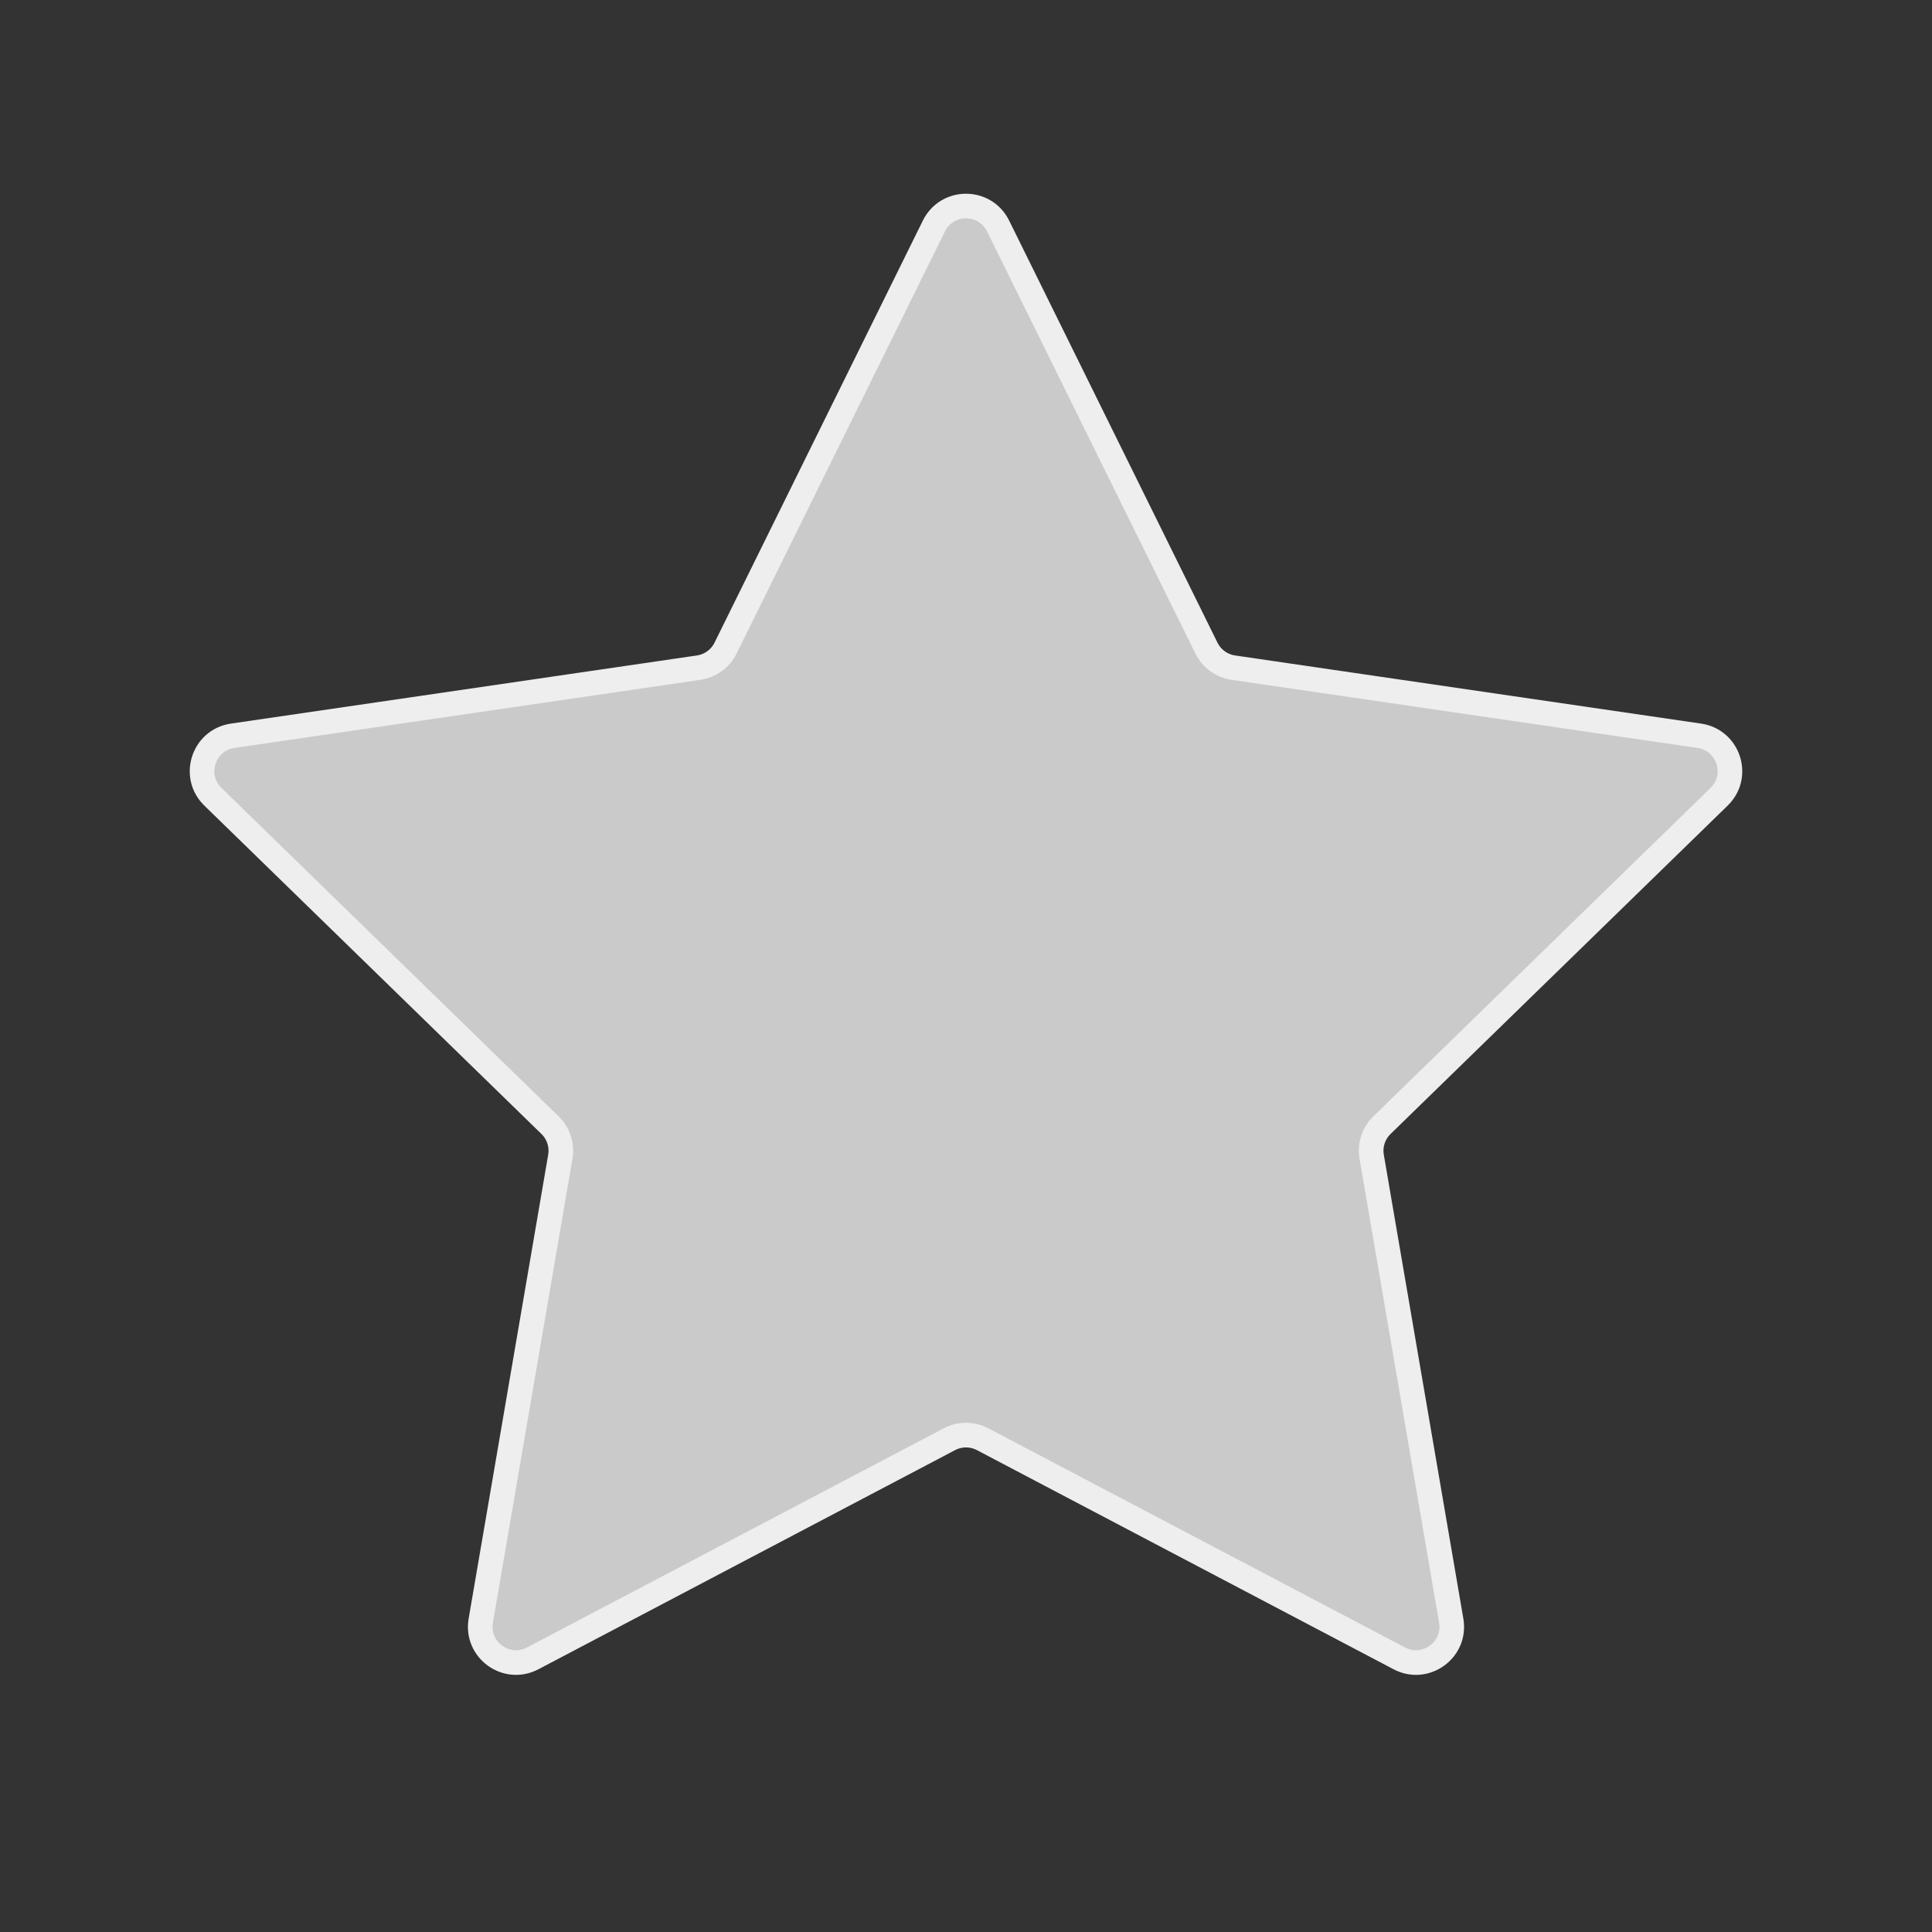 <svg width="54" height="54" viewBox="0 0 54 54" fill="none" xmlns="http://www.w3.org/2000/svg">
<rect x="0" y="0" width="54" height="54" fill="#333333" stroke="none"/>
<path d="M26.103 6.317C26.47 5.573 27.53 5.573 27.897 6.317L33.72 18.114C33.866 18.409 34.147 18.613 34.472 18.661L47.496 20.565C48.316 20.684 48.643 21.692 48.049 22.27L38.627 31.448C38.391 31.678 38.283 32.009 38.339 32.333L40.562 45.298C40.703 46.115 39.845 46.738 39.111 46.352L27.465 40.227C27.174 40.074 26.826 40.074 26.535 40.227L14.889 46.352C14.155 46.738 13.297 46.115 13.438 45.298L15.661 32.333C15.717 32.009 15.609 31.678 15.373 31.448L5.951 22.27C5.357 21.692 5.684 20.684 6.504 20.565L19.528 18.661C19.853 18.613 20.134 18.409 20.28 18.114L26.103 6.317Z" fill="#CACACA" stroke="#EEEEEE" stroke-width="0.688" stroke-linecap="round" stroke-linejoin="round"/>
</svg>
